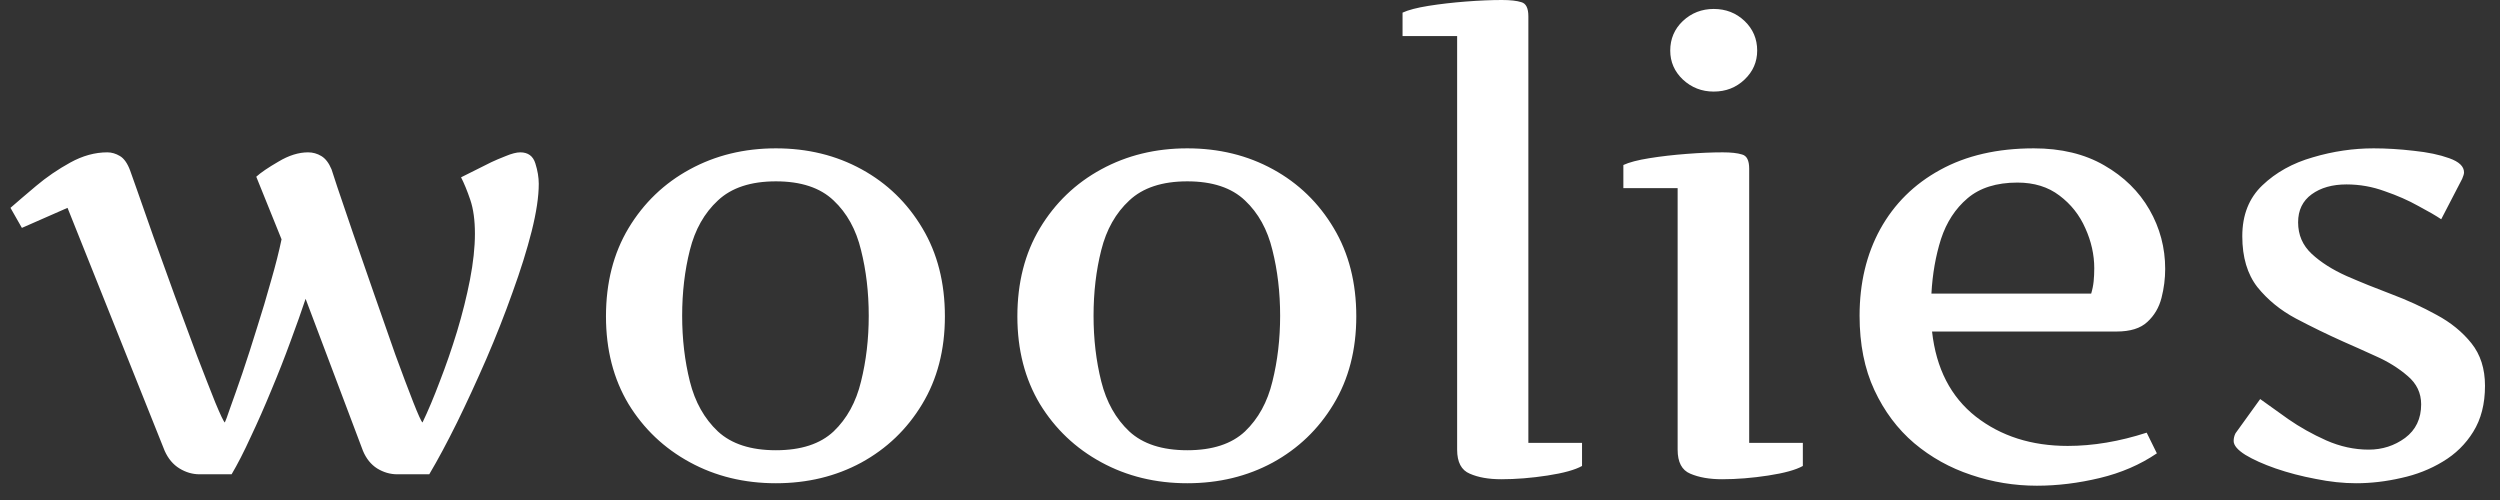<svg width="95" height="19" viewBox="0 0 95 19" fill="none" xmlns="http://www.w3.org/2000/svg">
<rect x="0" y="0" width="95" height="19" fill="#333333" stroke="none"/>
<path d="M0.398 7.898C0.656 7.672 0.98 7.395 1.371 7.066C1.77 6.73 2.203 6.434 2.672 6.176C3.141 5.918 3.609 5.789 4.078 5.789C4.242 5.789 4.402 5.836 4.559 5.93C4.715 6.023 4.844 6.207 4.945 6.48C4.953 6.504 5.039 6.746 5.203 7.207C5.367 7.668 5.574 8.258 5.824 8.977C6.082 9.688 6.355 10.445 6.645 11.25C6.941 12.047 7.223 12.805 7.488 13.523C7.762 14.234 7.992 14.824 8.18 15.293C8.375 15.762 8.496 16.016 8.543 16.055C8.566 16.016 8.637 15.824 8.754 15.48C8.879 15.137 9.031 14.703 9.211 14.18C9.391 13.648 9.574 13.078 9.762 12.469C9.957 11.859 10.137 11.258 10.301 10.664C10.473 10.07 10.605 9.547 10.699 9.094L9.738 6.715C9.91 6.559 10.191 6.367 10.582 6.141C10.973 5.906 11.348 5.789 11.707 5.789C11.887 5.789 12.055 5.836 12.211 5.93C12.367 6.023 12.496 6.191 12.598 6.434C12.598 6.434 12.672 6.66 12.82 7.113C12.977 7.566 13.176 8.152 13.418 8.871C13.668 9.59 13.934 10.355 14.215 11.168C14.496 11.973 14.766 12.742 15.023 13.477C15.289 14.203 15.516 14.805 15.703 15.281C15.891 15.758 16.008 16.016 16.055 16.055C16.266 15.617 16.484 15.098 16.711 14.496C16.945 13.895 17.164 13.262 17.367 12.598C17.57 11.926 17.734 11.27 17.859 10.629C17.984 9.98 18.047 9.398 18.047 8.883C18.047 8.367 17.988 7.938 17.871 7.594C17.754 7.25 17.637 6.965 17.52 6.738L18.668 6.164C18.816 6.094 19 6.016 19.219 5.93C19.445 5.836 19.629 5.789 19.77 5.789C20.066 5.789 20.258 5.93 20.344 6.211C20.43 6.484 20.473 6.742 20.473 6.984C20.473 7.469 20.383 8.07 20.203 8.789C20.023 9.5 19.781 10.273 19.477 11.109C19.18 11.945 18.848 12.789 18.48 13.641C18.113 14.484 17.742 15.289 17.367 16.055C16.992 16.812 16.641 17.469 16.312 18.023H15.094C14.828 18.023 14.574 17.949 14.332 17.801C14.098 17.652 13.918 17.43 13.793 17.133L11.613 11.355C11.457 11.824 11.266 12.363 11.039 12.973C10.82 13.574 10.578 14.191 10.312 14.824C10.055 15.449 9.793 16.043 9.527 16.605C9.27 17.168 9.027 17.641 8.801 18.023H7.582C7.316 18.023 7.062 17.949 6.82 17.801C6.578 17.652 6.391 17.43 6.258 17.133L2.566 7.898L0.832 8.66L0.398 7.898ZM35.906 12.023C35.906 13.297 35.617 14.41 35.039 15.363C34.469 16.309 33.699 17.047 32.73 17.578C31.762 18.102 30.68 18.363 29.484 18.363C28.281 18.363 27.191 18.098 26.215 17.566C25.238 17.035 24.461 16.297 23.883 15.352C23.312 14.398 23.027 13.289 23.027 12.023C23.027 10.742 23.312 9.625 23.883 8.672C24.461 7.711 25.238 6.965 26.215 6.434C27.191 5.902 28.281 5.637 29.484 5.637C30.688 5.637 31.773 5.902 32.742 6.434C33.711 6.965 34.48 7.711 35.051 8.672C35.621 9.625 35.906 10.742 35.906 12.023ZM25.922 12C25.922 12.883 26.02 13.715 26.215 14.496C26.41 15.277 26.766 15.91 27.281 16.395C27.797 16.871 28.531 17.109 29.484 17.109C30.438 17.109 31.168 16.871 31.676 16.395C32.184 15.91 32.531 15.277 32.719 14.496C32.914 13.715 33.012 12.883 33.012 12C33.012 11.109 32.914 10.277 32.719 9.504C32.531 8.723 32.184 8.094 31.676 7.617C31.168 7.133 30.438 6.891 29.484 6.891C28.531 6.891 27.797 7.133 27.281 7.617C26.766 8.094 26.41 8.723 26.215 9.504C26.02 10.277 25.922 11.109 25.922 12ZM51.539 12.023C51.539 13.297 51.25 14.41 50.672 15.363C50.102 16.309 49.332 17.047 48.363 17.578C47.395 18.102 46.312 18.363 45.117 18.363C43.914 18.363 42.824 18.098 41.848 17.566C40.871 17.035 40.094 16.297 39.516 15.352C38.945 14.398 38.66 13.289 38.66 12.023C38.66 10.742 38.945 9.625 39.516 8.672C40.094 7.711 40.871 6.965 41.848 6.434C42.824 5.902 43.914 5.637 45.117 5.637C46.32 5.637 47.406 5.902 48.375 6.434C49.344 6.965 50.113 7.711 50.684 8.672C51.254 9.625 51.539 10.742 51.539 12.023ZM41.555 12C41.555 12.883 41.652 13.715 41.848 14.496C42.043 15.277 42.398 15.91 42.914 16.395C43.43 16.871 44.164 17.109 45.117 17.109C46.07 17.109 46.801 16.871 47.309 16.395C47.816 15.91 48.164 15.277 48.352 14.496C48.547 13.715 48.645 12.883 48.645 12C48.645 11.109 48.547 10.277 48.352 9.504C48.164 8.723 47.816 8.094 47.309 7.617C46.801 7.133 46.07 6.891 45.117 6.891C44.164 6.891 43.43 7.133 42.914 7.617C42.398 8.094 42.043 8.723 41.848 9.504C41.652 10.277 41.555 11.109 41.555 12ZM58.078 16.828H60.117V17.707C59.852 17.855 59.414 17.977 58.805 18.07C58.195 18.164 57.609 18.211 57.047 18.211C56.57 18.211 56.172 18.141 55.852 18C55.531 17.867 55.371 17.562 55.371 17.086V1.371H53.297V0.48C53.516 0.379 53.844 0.293 54.281 0.223C54.727 0.152 55.199 0.098 55.699 0.059C56.207 0.02 56.664 0 57.07 0C57.391 0 57.637 0.027 57.809 0.082C57.988 0.129 58.078 0.309 58.078 0.621V16.828ZM63.469 1.922C63.469 1.477 63.629 1.102 63.949 0.797C64.277 0.492 64.668 0.34 65.121 0.34C65.582 0.34 65.973 0.492 66.293 0.797C66.613 1.102 66.773 1.477 66.773 1.922C66.773 2.352 66.613 2.719 66.293 3.023C65.973 3.328 65.582 3.48 65.121 3.48C64.668 3.48 64.277 3.328 63.949 3.023C63.629 2.719 63.469 2.352 63.469 1.922ZM66.469 16.828H68.508V17.707C68.242 17.855 67.805 17.977 67.195 18.07C66.586 18.164 66 18.211 65.438 18.211C64.961 18.211 64.559 18.141 64.231 18C63.91 17.867 63.75 17.562 63.75 17.086V7.148H61.688V6.27C61.906 6.168 62.234 6.082 62.672 6.012C63.109 5.941 63.582 5.887 64.09 5.848C64.598 5.809 65.055 5.789 65.461 5.789C65.781 5.789 66.027 5.816 66.199 5.871C66.379 5.918 66.469 6.098 66.469 6.41V16.828ZM70.664 12C70.664 10.758 70.926 9.66 71.449 8.707C71.981 7.746 72.738 6.996 73.723 6.457C74.715 5.91 75.902 5.637 77.285 5.637C78.324 5.637 79.215 5.852 79.957 6.281C80.707 6.711 81.281 7.273 81.68 7.969C82.078 8.664 82.277 9.414 82.277 10.219C82.277 10.586 82.231 10.953 82.137 11.32C82.043 11.688 81.863 11.992 81.598 12.234C81.34 12.477 80.949 12.598 80.426 12.598H73.418C73.574 14.004 74.129 15.082 75.082 15.832C76.035 16.574 77.199 16.945 78.574 16.945C79.535 16.945 80.535 16.777 81.574 16.441L81.961 17.227C81.328 17.656 80.606 17.969 79.793 18.164C78.981 18.359 78.184 18.457 77.402 18.457C76.543 18.457 75.711 18.32 74.906 18.047C74.102 17.781 73.379 17.379 72.738 16.84C72.106 16.301 71.602 15.629 71.227 14.824C70.852 14.02 70.664 13.078 70.664 12ZM79.465 11.156C79.512 11 79.543 10.844 79.559 10.688C79.574 10.531 79.582 10.367 79.582 10.195C79.582 9.68 79.469 9.172 79.242 8.672C79.023 8.172 78.695 7.758 78.258 7.43C77.828 7.102 77.297 6.938 76.664 6.938C75.867 6.938 75.234 7.137 74.766 7.535C74.305 7.926 73.969 8.441 73.758 9.082C73.555 9.723 73.434 10.414 73.394 11.156H79.465ZM85.887 15.164C86.168 15.367 86.523 15.621 86.953 15.926C87.391 16.23 87.871 16.5 88.394 16.734C88.926 16.969 89.465 17.086 90.012 17.086C90.527 17.086 90.988 16.938 91.394 16.641C91.801 16.336 92.004 15.91 92.004 15.363C92.004 14.934 91.832 14.574 91.488 14.285C91.144 13.988 90.742 13.738 90.281 13.535C89.82 13.324 89.41 13.141 89.051 12.984C88.441 12.711 87.84 12.418 87.246 12.105C86.66 11.793 86.172 11.395 85.781 10.91C85.398 10.418 85.207 9.773 85.207 8.977C85.207 8.172 85.461 7.527 85.969 7.043C86.484 6.551 87.125 6.195 87.891 5.977C88.656 5.75 89.426 5.637 90.199 5.637C90.684 5.637 91.191 5.668 91.723 5.73C92.254 5.785 92.703 5.879 93.07 6.012C93.445 6.145 93.633 6.324 93.633 6.551C93.633 6.605 93.609 6.688 93.562 6.797L92.766 8.332C92.57 8.199 92.281 8.031 91.898 7.828C91.523 7.617 91.098 7.43 90.621 7.266C90.152 7.094 89.668 7.008 89.168 7.008C88.629 7.008 88.188 7.133 87.844 7.383C87.5 7.633 87.328 7.988 87.328 8.449C87.328 8.926 87.5 9.324 87.844 9.645C88.188 9.965 88.629 10.246 89.168 10.488C89.707 10.723 90.277 10.953 90.879 11.18C91.481 11.406 92.051 11.668 92.59 11.965C93.129 12.254 93.57 12.613 93.914 13.043C94.258 13.473 94.43 14.012 94.43 14.66C94.43 15.348 94.281 15.93 93.984 16.406C93.695 16.875 93.309 17.254 92.824 17.543C92.348 17.832 91.82 18.039 91.242 18.164C90.664 18.297 90.094 18.363 89.531 18.363C89.047 18.363 88.535 18.309 87.996 18.199C87.457 18.098 86.949 17.965 86.473 17.801C86.004 17.637 85.621 17.465 85.324 17.285C85.027 17.098 84.879 16.922 84.879 16.758C84.879 16.656 84.902 16.559 84.949 16.465L85.887 15.164Z" fill="white"/>
</svg>
